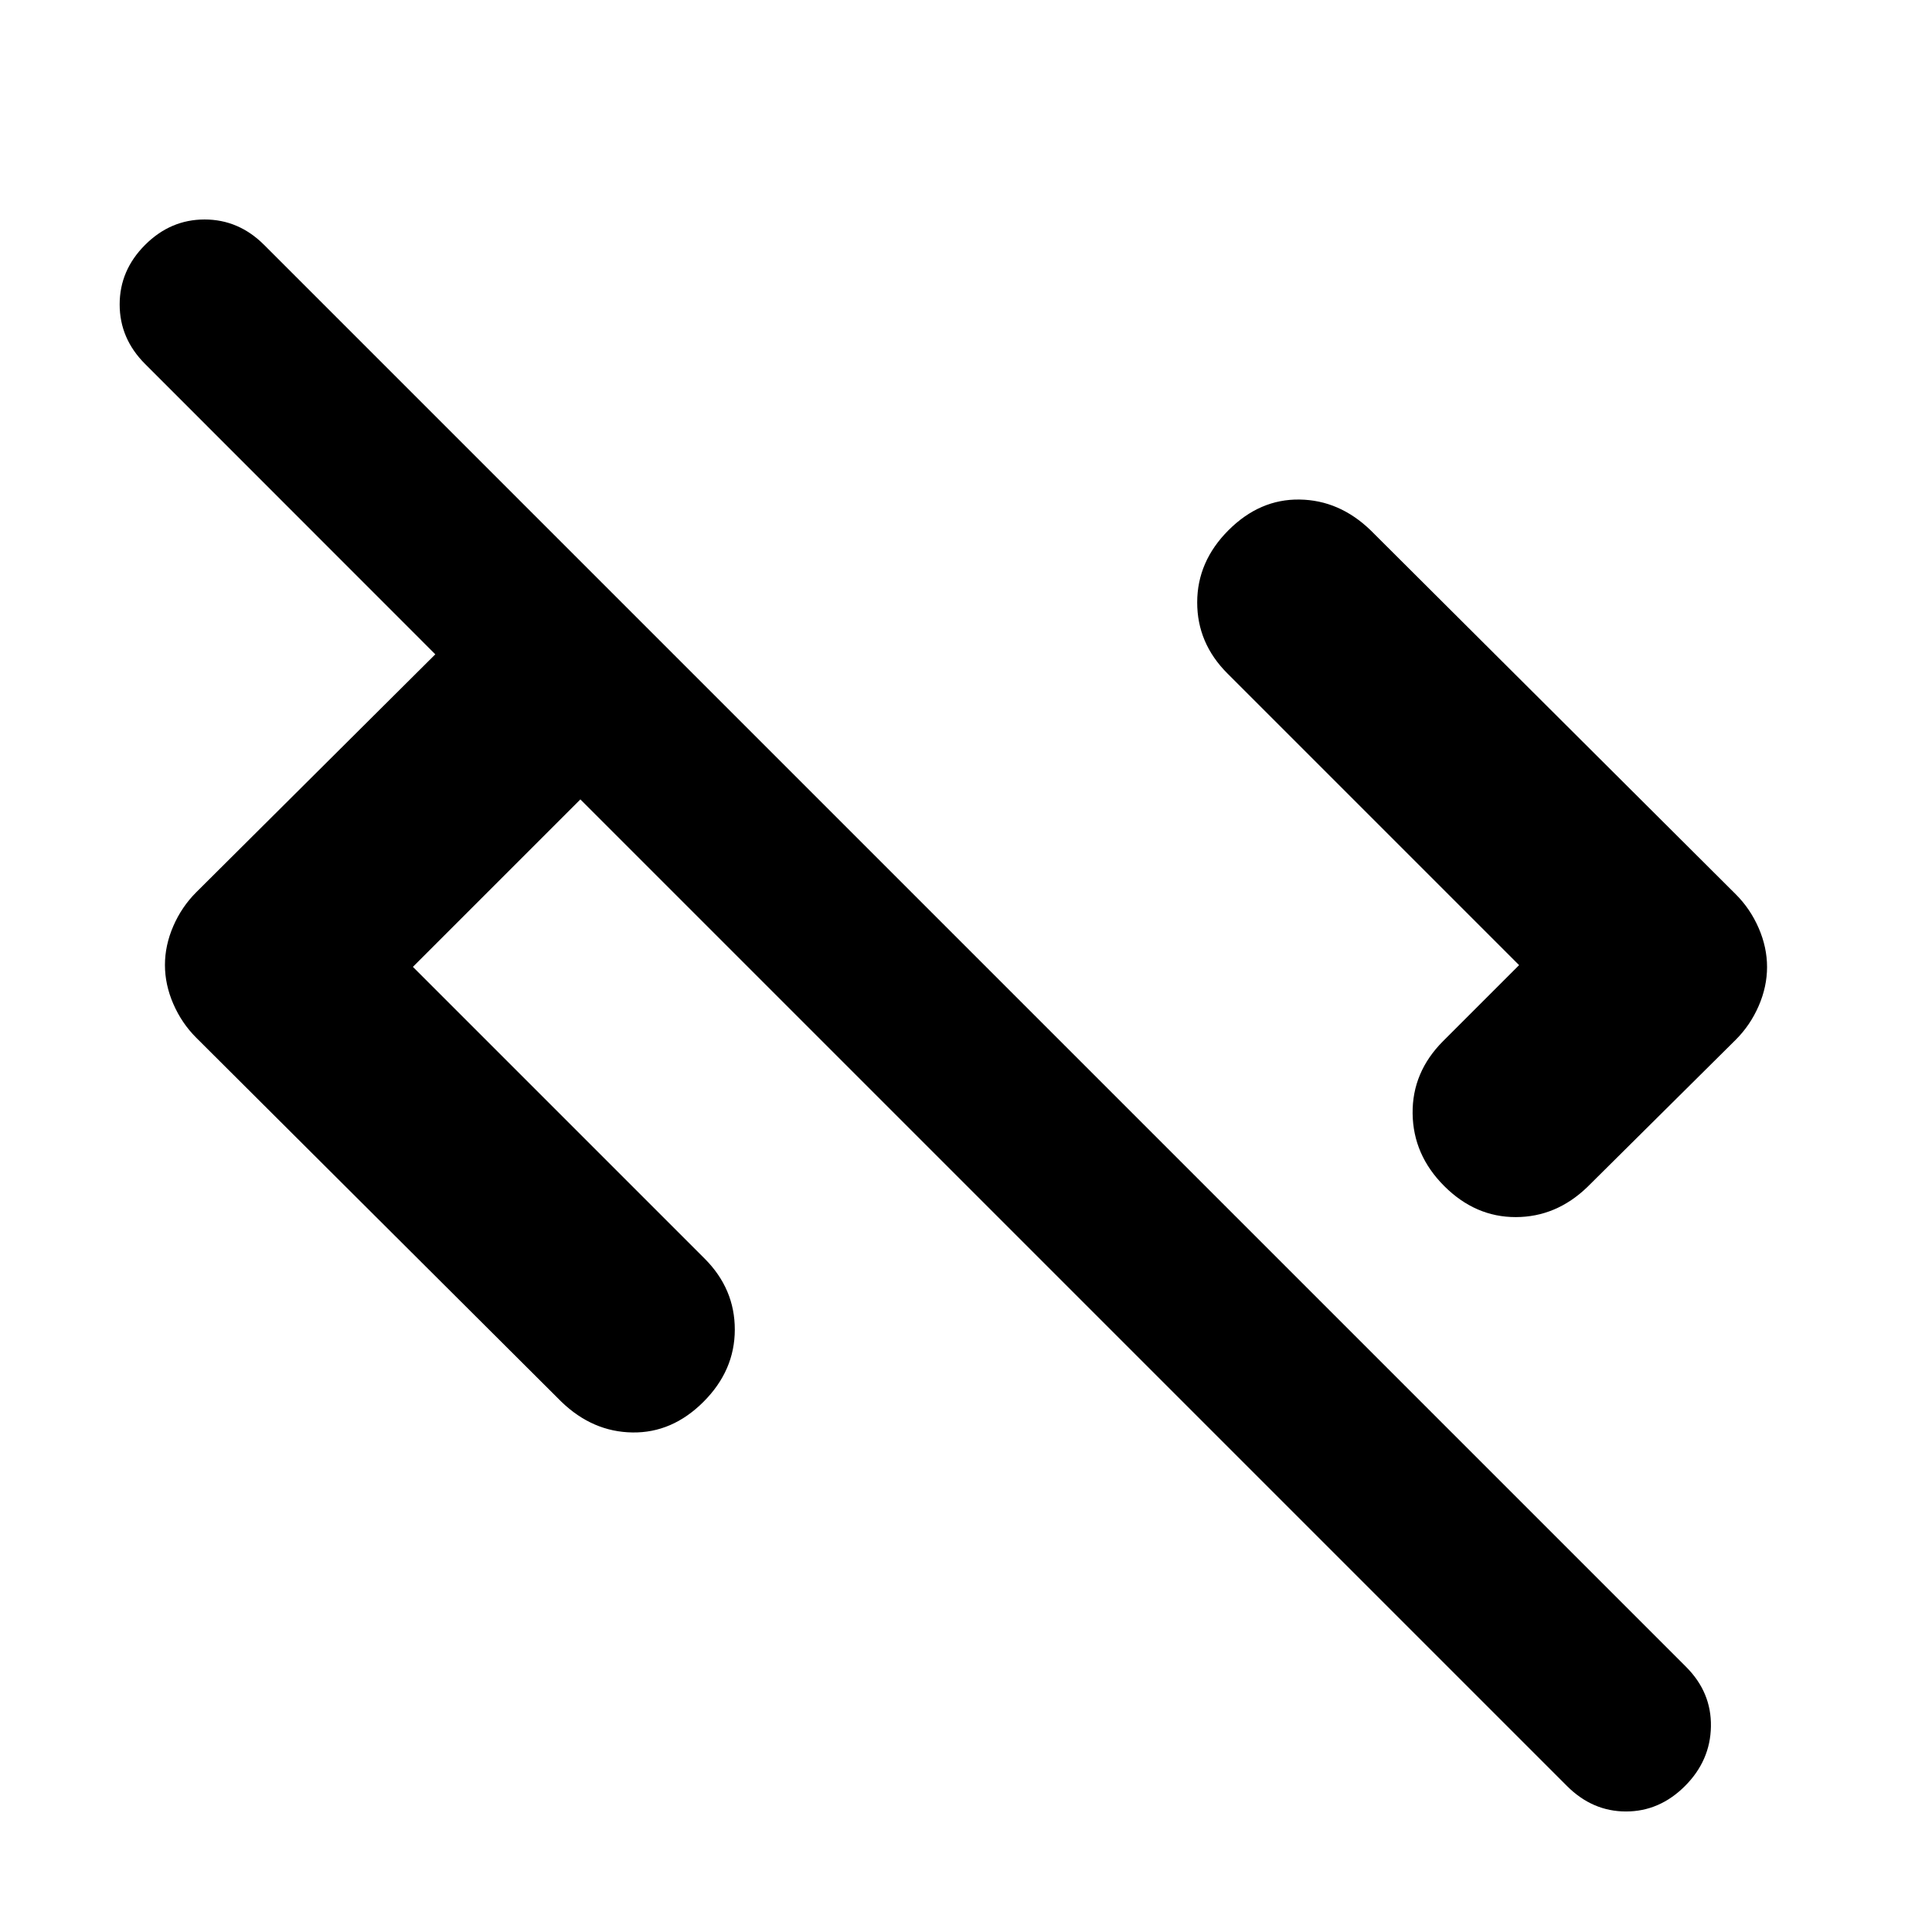 <svg xmlns="http://www.w3.org/2000/svg" height="24" viewBox="0 -960 960 960" width="24"><path d="m205.17-479.57 144.96 144.96q15.02 15.02 14.99 35.33-.03 20.3-15.55 35.82-15.53 15.53-35.3 15.24-19.77-.28-35.29-15.24L97.48-444.39q-7.2-7.2-11.36-16.77-4.16-9.58-4.16-19.34t4.16-19.34q4.16-9.57 11.36-16.77L216.3-634.87 72.09-779.15q-12.63-12.63-12.63-29.58 0-16.95 12.63-29.58 12.63-12.63 29.57-12.63 16.95 0 29.58 12.63l706.57 706.57q12.63 12.63 12.34 29.61-.28 16.98-12.91 29.61-12.63 12.63-29.29 12.63-16.67 0-29.3-12.63L288.39-562.78l-83.22 83.21Zm512.46 108.92q-15.46-15.46-15.71-36.05-.25-20.58 15.21-36.04l37.7-37.69-144.96-144.96q-15.02-15.02-14.99-35.33.03-20.3 15.55-35.82 15.53-15.53 35.3-15.24 19.77.28 35.29 15.24l181.5 180.93q7.2 7.2 11.36 16.77 4.16 9.58 4.16 19.34t-4.16 19.34q-4.16 9.57-11.36 16.77l-73.8 73.24q-15.46 14.89-35.54 14.92-20.09.03-35.55-15.42Z"/></svg>